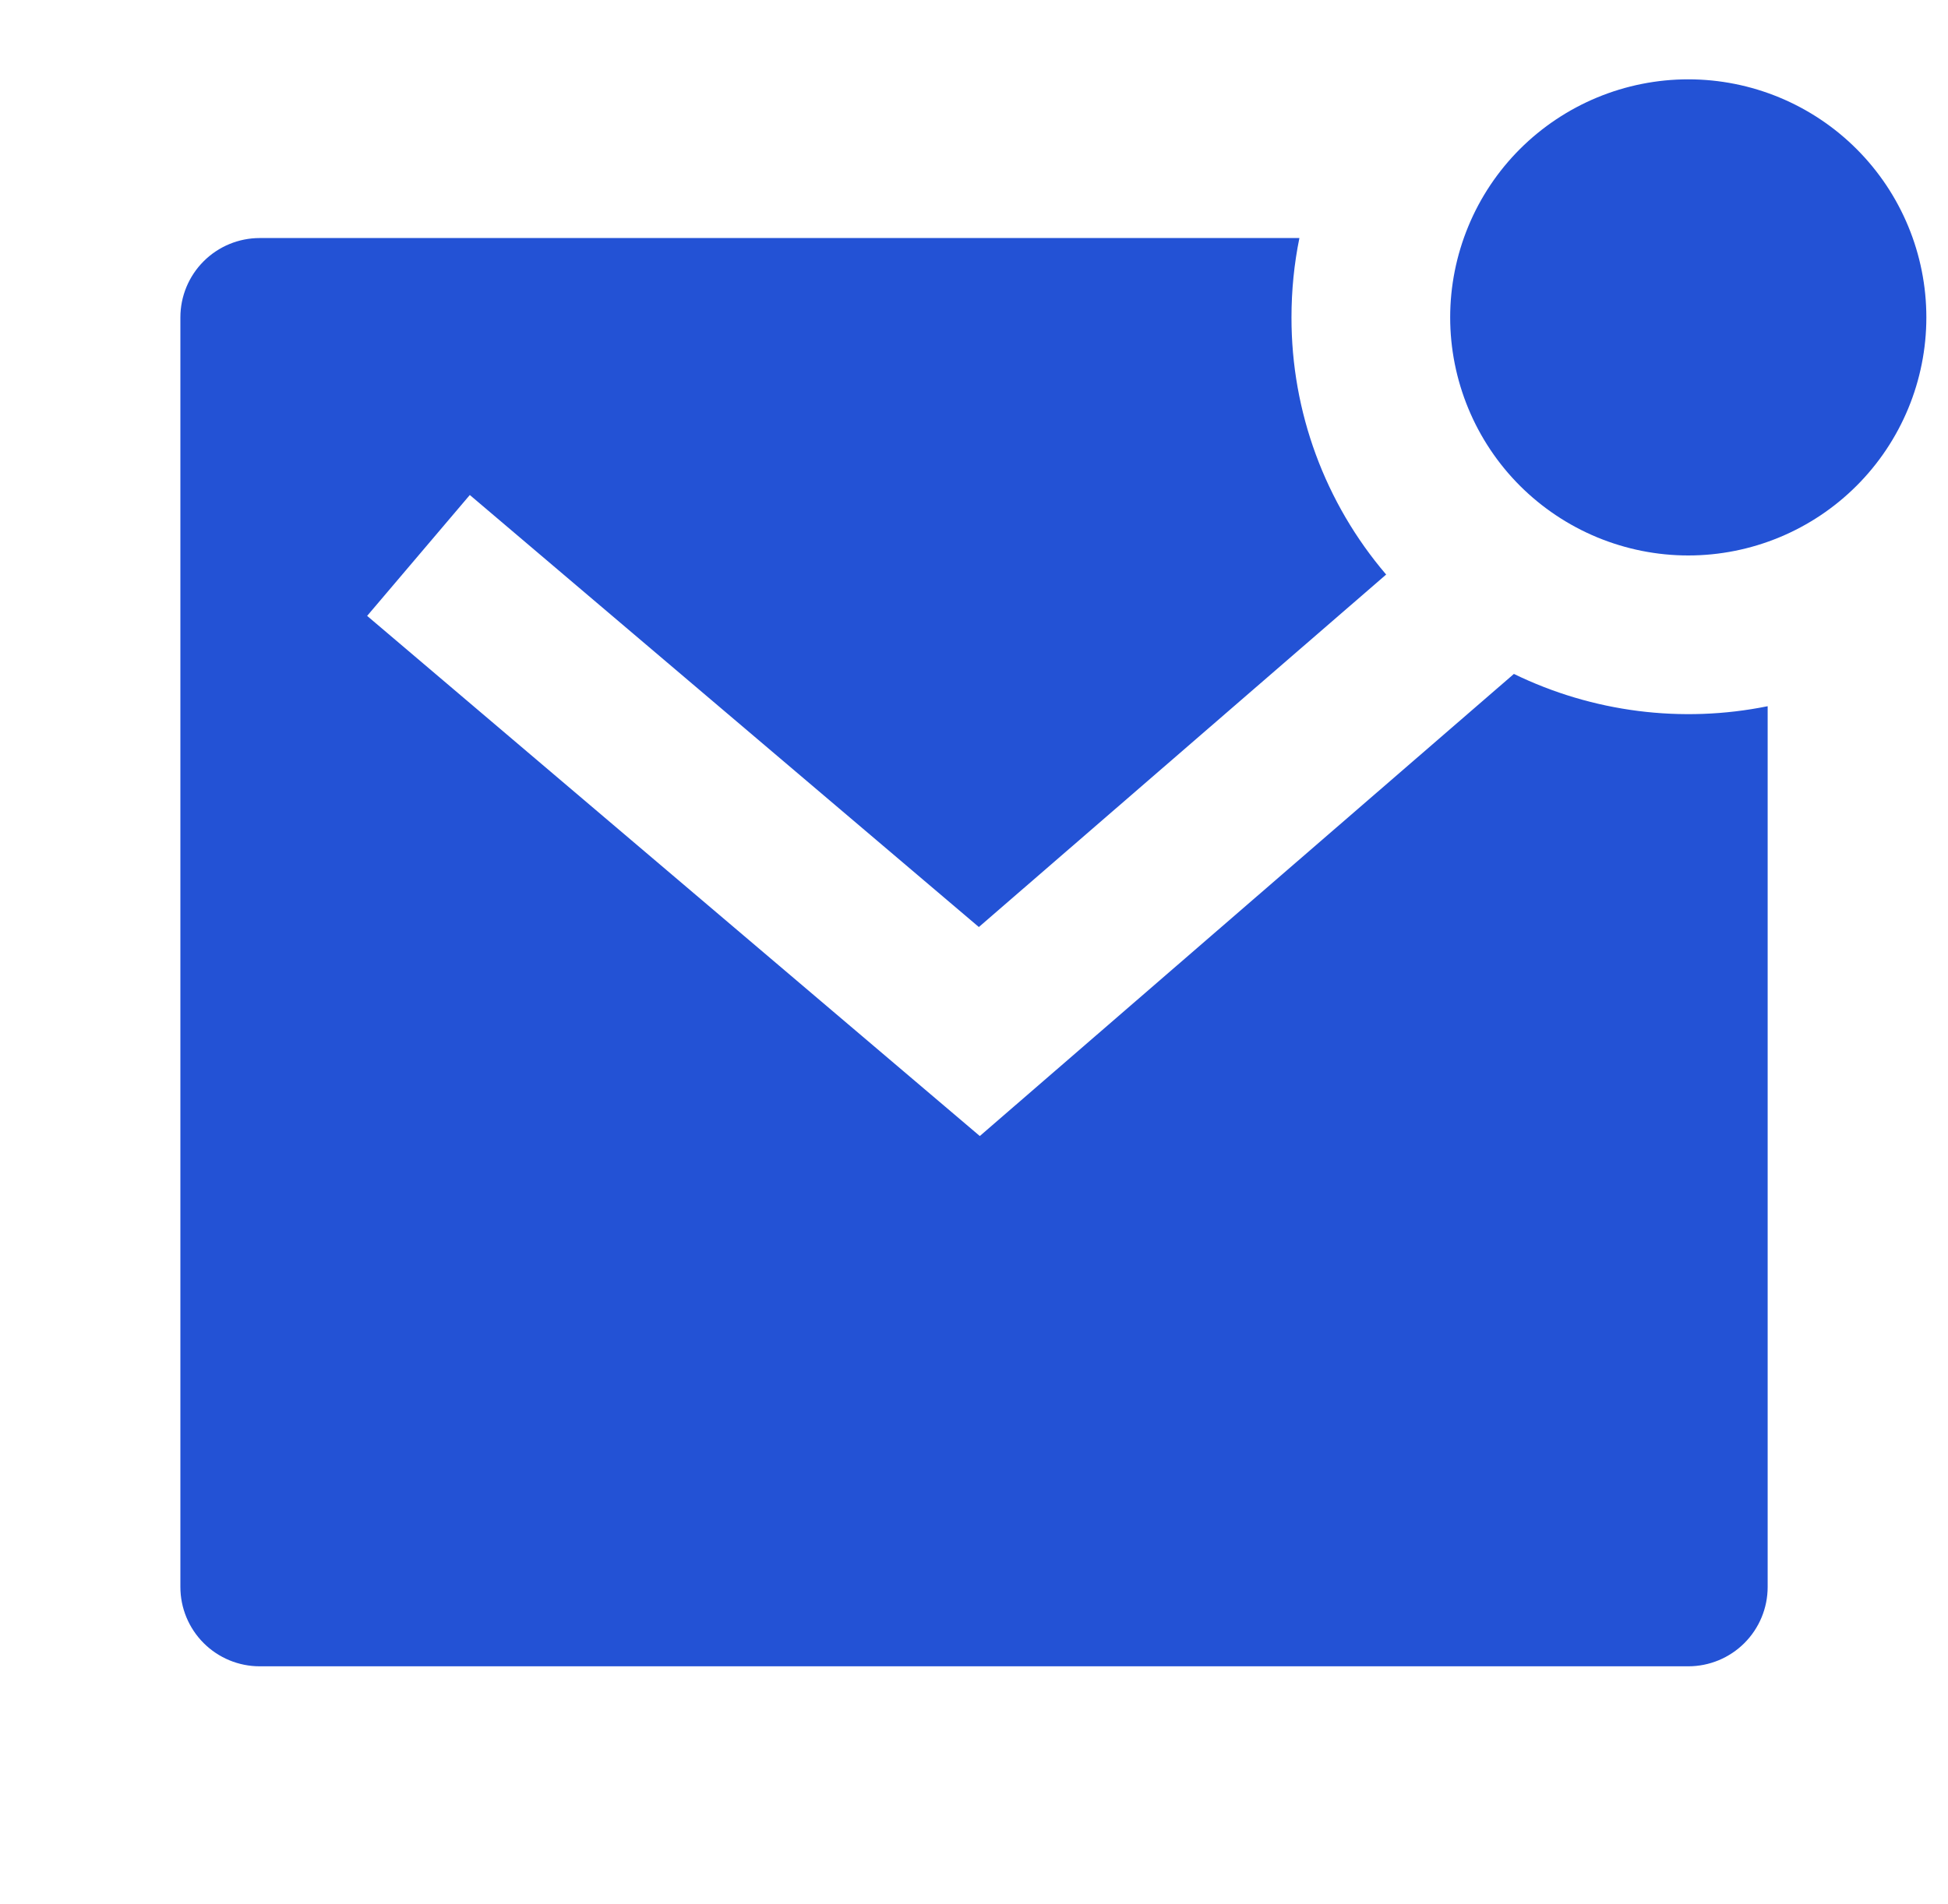 <svg width="45" height="44" viewBox="0 0 45 44" fill="none" xmlns="http://www.w3.org/2000/svg">
<path d="M34.972 15.571C36.791 16.456 38.851 16.719 40.834 16.317V36.667C40.834 37.153 40.641 37.619 40.297 37.963C39.953 38.307 39.487 38.5 39 38.5H6C5.514 38.5 5.048 38.307 4.704 37.963C4.36 37.619 4.167 37.153 4.167 36.667V7.333C4.167 6.847 4.36 6.381 4.704 6.037C5.048 5.693 5.514 5.5 6 5.5H30.017C29.896 6.092 29.834 6.707 29.834 7.333C29.831 9.512 30.606 11.619 32.021 13.275L22.612 21.419L10.853 11.437L8.481 14.23L22.634 26.248L34.972 15.571ZM39 12.834C38.278 12.834 37.563 12.691 36.896 12.415C36.228 12.138 35.622 11.733 35.111 11.223C34.6 10.712 34.195 10.105 33.919 9.438C33.643 8.771 33.5 8.056 33.5 7.333C33.5 6.611 33.643 5.896 33.919 5.229C34.195 4.561 34.6 3.955 35.111 3.444C35.622 2.934 36.228 2.529 36.896 2.252C37.563 1.976 38.278 1.833 39 1.833C40.459 1.833 41.858 2.413 42.889 3.444C43.921 4.476 44.5 5.875 44.5 7.333C44.5 8.792 43.921 10.191 42.889 11.223C41.858 12.254 40.459 12.834 39 12.834Z" fill="#2352D5"/>
</svg>
